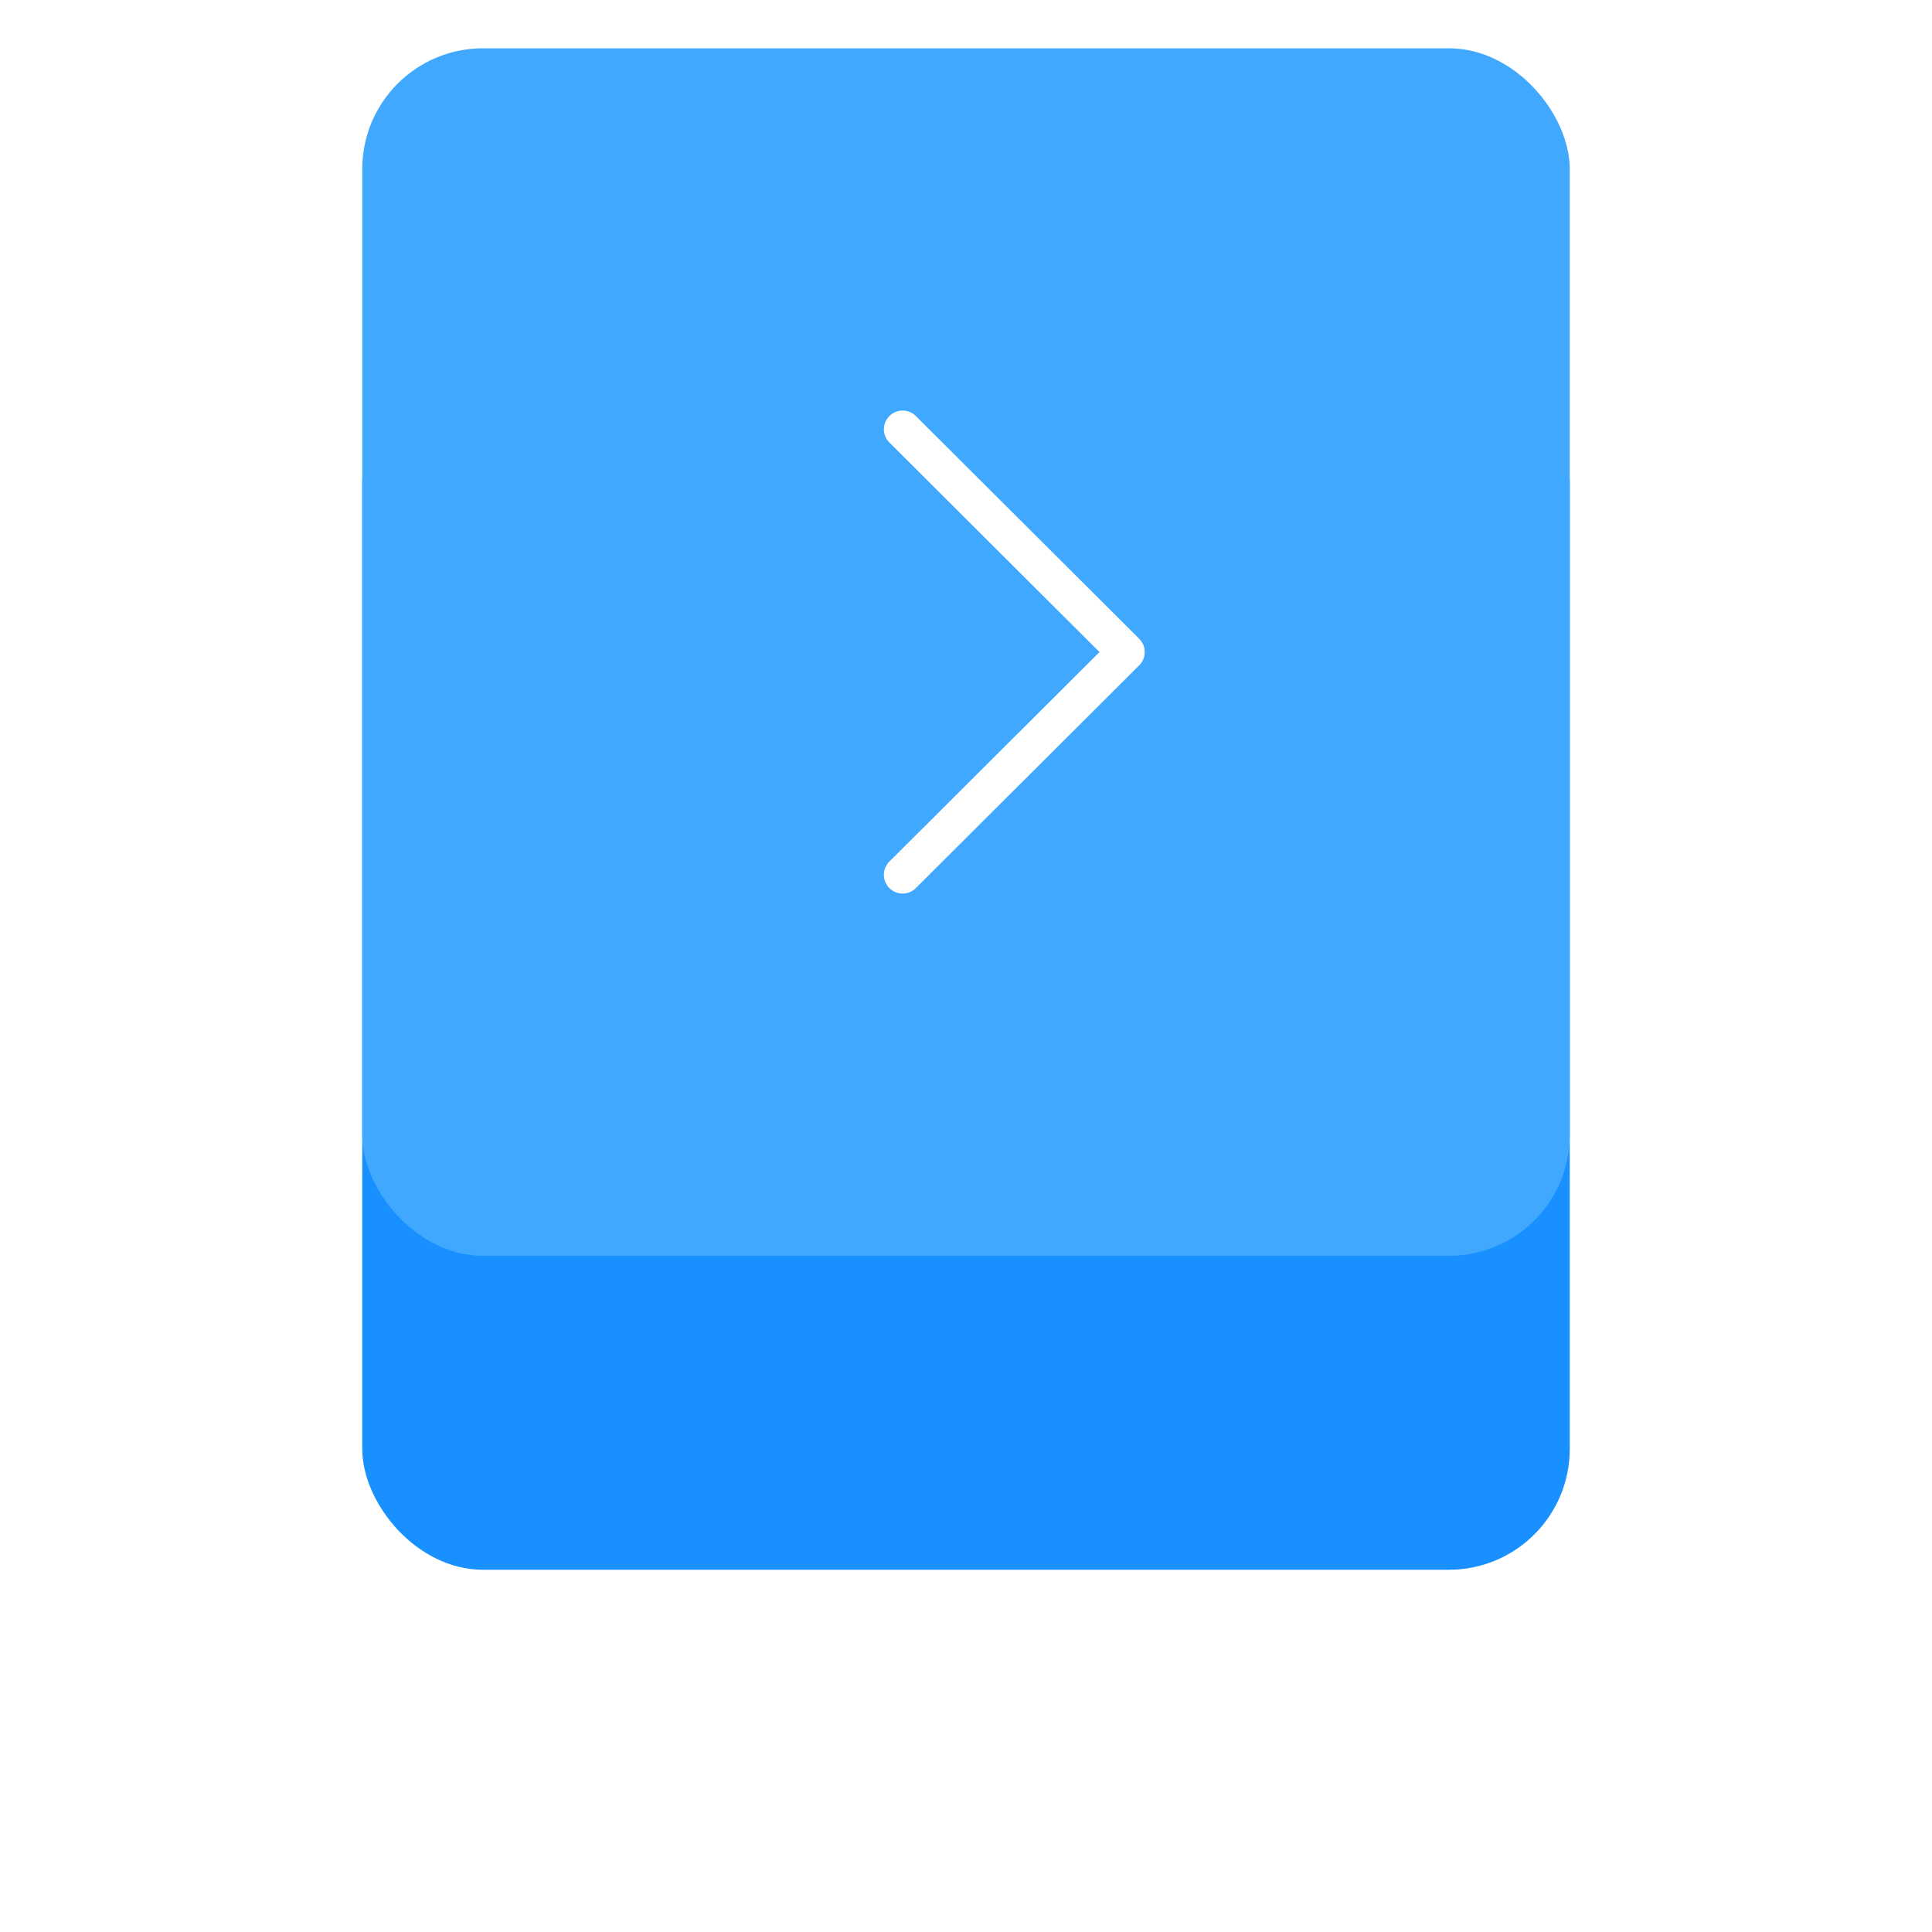 <svg width="80" height="80" viewBox="0 0 80 80" fill="none" xmlns="http://www.w3.org/2000/svg">
  <g filter="url(#filter0_d)">
    <rect x="15" y="5" width="50" height="50" rx="5" fill="#1890FF"/>
  </g>
  <rect x="15" y="2" width="50" height="50" rx="5" fill="#40A9FF"/>
  <g clip-path="url(#clip0)">
    <path d="M47.173 26.451L37.922 17.226C37.619 16.924 37.129 16.925 36.826 17.228C36.524 17.531 36.525 18.022 36.828 18.324L45.528 27L36.827 35.676C36.524 35.978 36.523 36.469 36.826 36.772C36.977 36.924 37.176 37 37.375 37C37.573 37 37.771 36.925 37.922 36.774L47.173 27.549C47.319 27.404 47.401 27.206 47.401 27C47.401 26.794 47.319 26.597 47.173 26.451Z" fill="white"/>
  </g>
  <defs>
    <filter id="filter0_d" x="0" y="0" width="80" height="80" filterUnits="userSpaceOnUse" color-interpolation-filters="sRGB">
      <feFlood flood-opacity="0" result="BackgroundImageFix"/>
      <feColorMatrix in="SourceAlpha" type="matrix" values="0 0 0 0 0 0 0 0 0 0 0 0 0 0 0 0 0 0 127 0"/>
      <feOffset dy="10"/>
      <feGaussianBlur stdDeviation="7.5"/>
      <feColorMatrix type="matrix" values="0 0 0 0 0.494 0 0 0 0 0.784 0 0 0 0 0.886 0 0 0 0.2 0"/>
      <feBlend mode="normal" in2="BackgroundImageFix" result="effect1_dropShadow"/>
      <feBlend mode="normal" in="SourceGraphic" in2="effect1_dropShadow" result="shape"/>
    </filter>
    <clipPath id="clip0">
      <rect width="20" height="20" fill="white" transform="translate(32 17)"/>
    </clipPath>
  </defs>
</svg>
